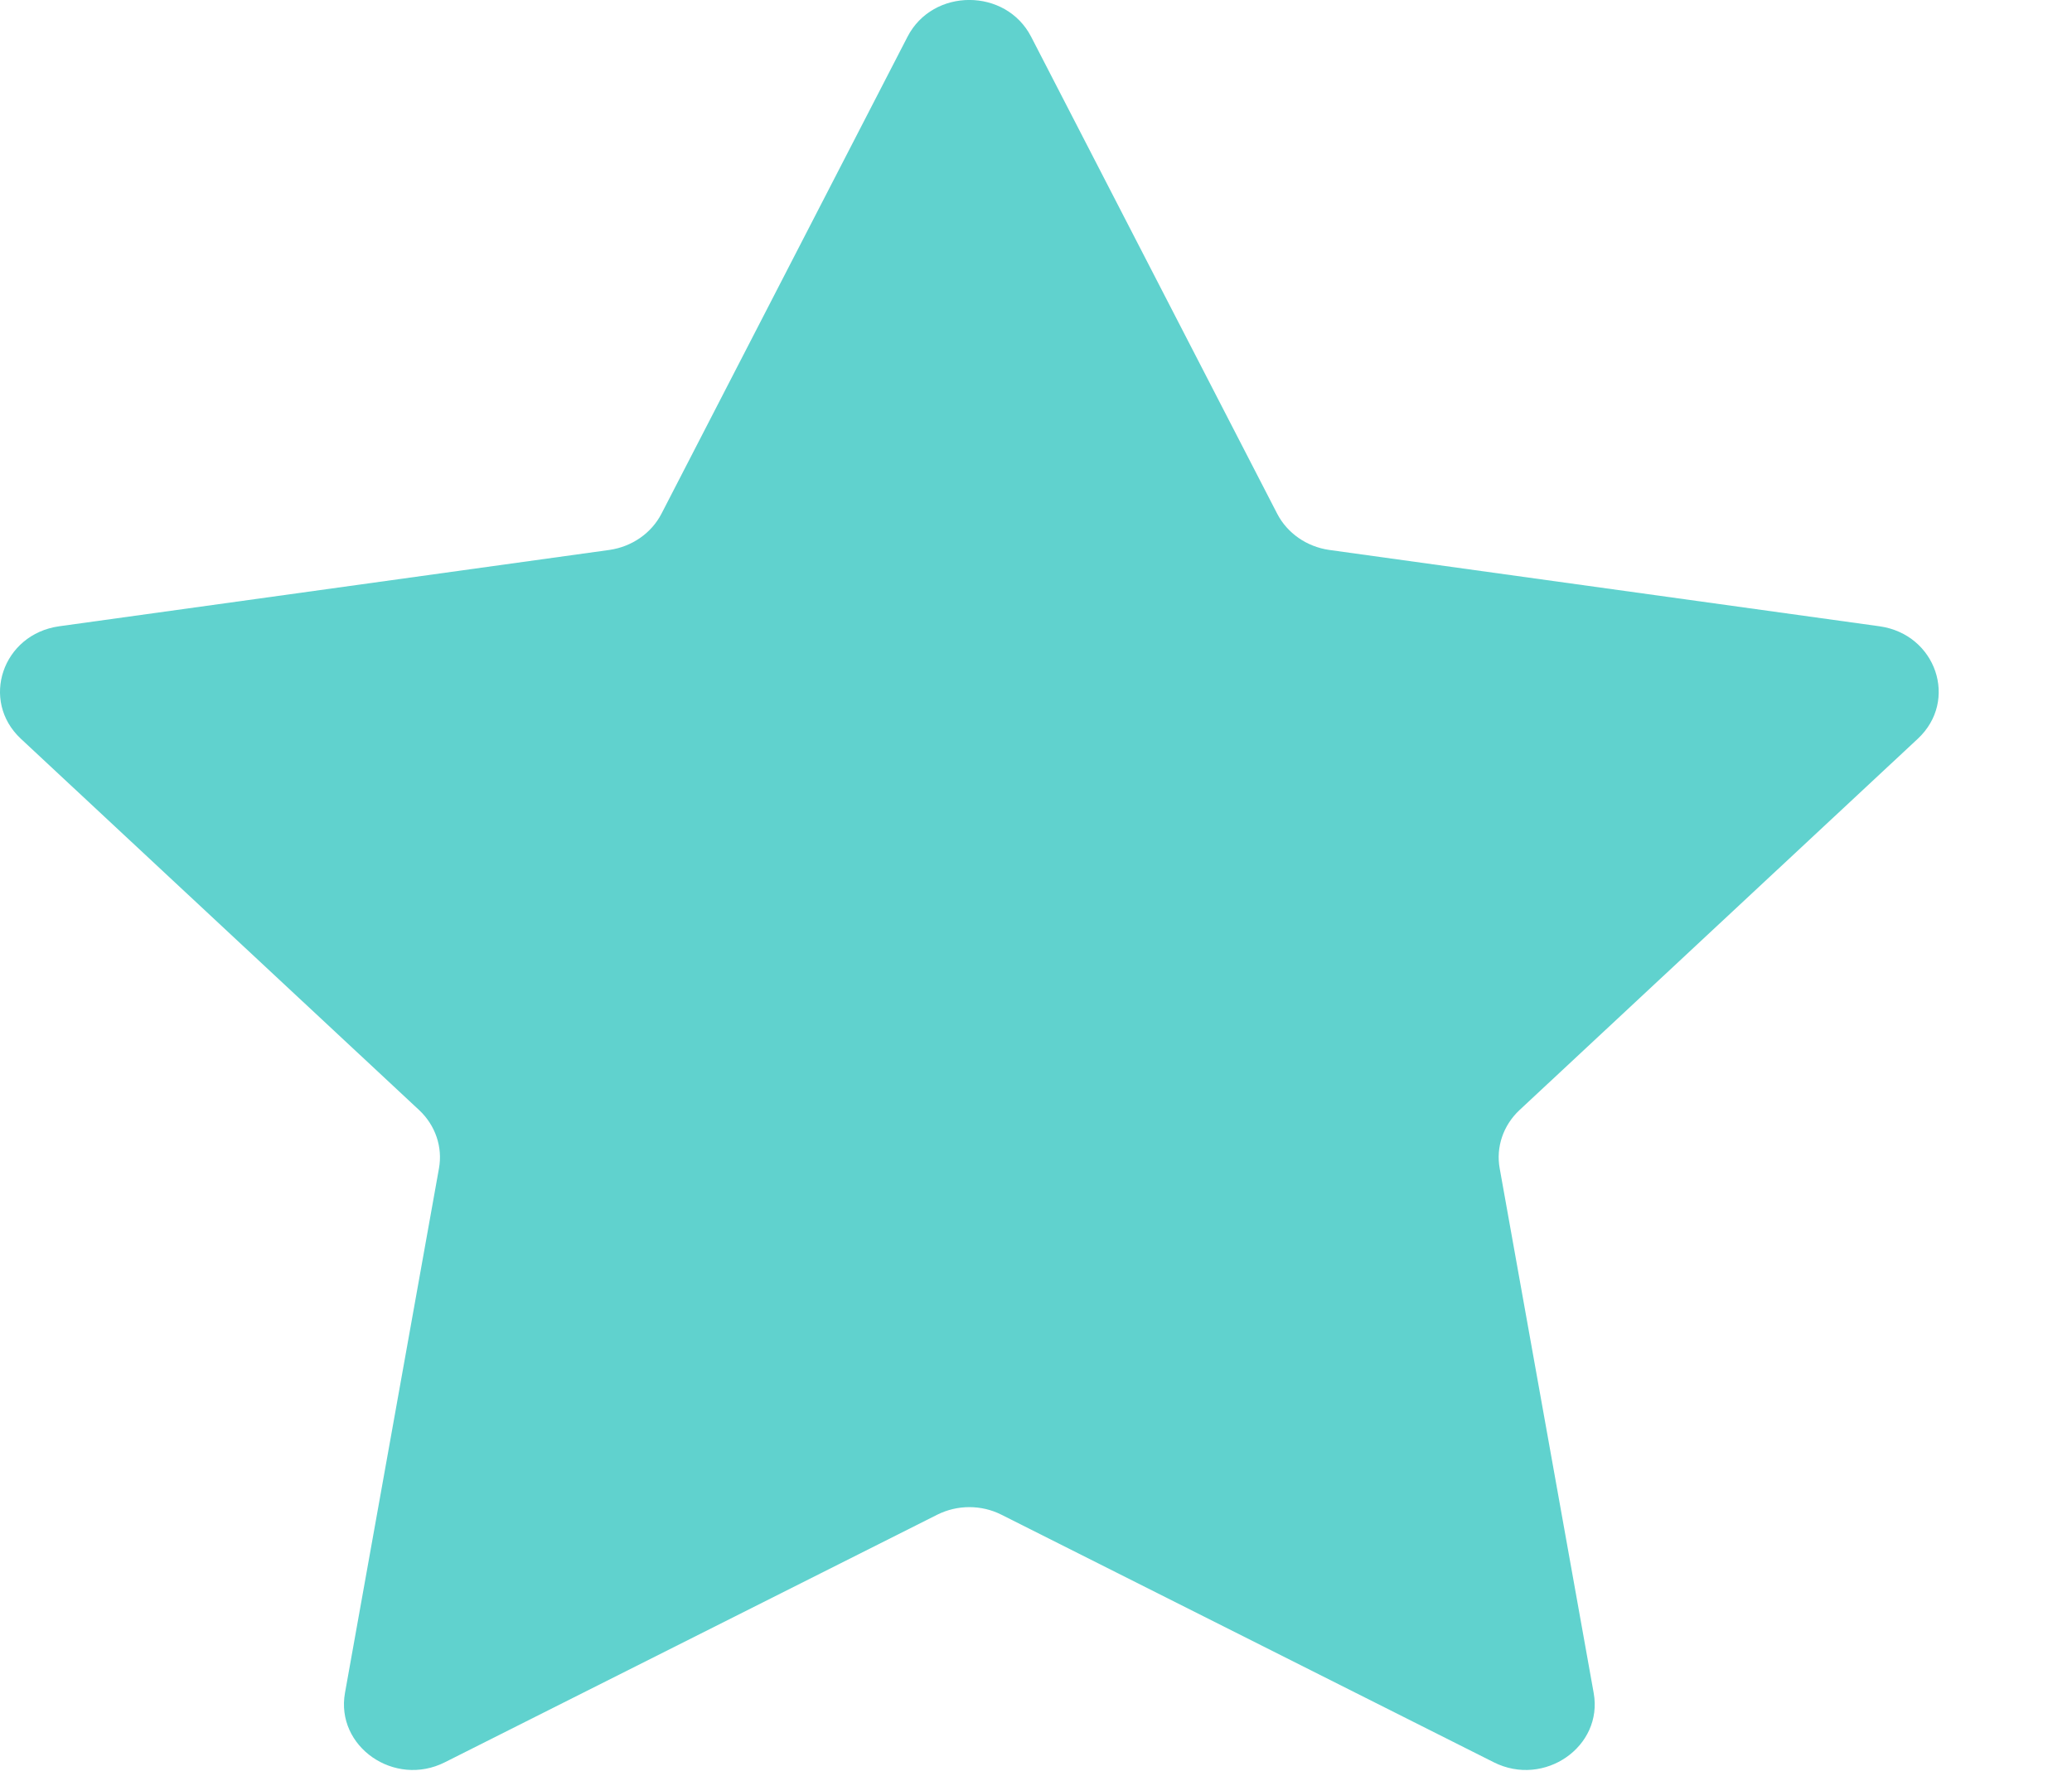 <svg width="14" height="12" viewBox="0 0 14 12" fill="none" xmlns="http://www.w3.org/2000/svg">
<path d="M6.132 0.248C6.303 -0.083 6.796 -0.083 6.967 0.248L8.63 3.472C8.698 3.603 8.829 3.694 8.981 3.716L12.7 4.232C13.082 4.286 13.235 4.734 12.958 4.992L10.267 7.501C10.157 7.604 10.107 7.751 10.133 7.895L10.768 11.439C10.834 11.802 10.434 12.08 10.093 11.908L6.766 10.235C6.631 10.167 6.469 10.167 6.333 10.235L3.006 11.908C2.665 12.08 2.266 11.802 2.331 11.439L2.966 7.895C2.992 7.751 2.942 7.604 2.832 7.501L0.141 4.992C-0.135 4.734 0.017 4.286 0.399 4.232L4.118 3.716C4.27 3.694 4.401 3.603 4.469 3.472L6.132 0.248Z" fill="#60D2CE"/>
</svg>
